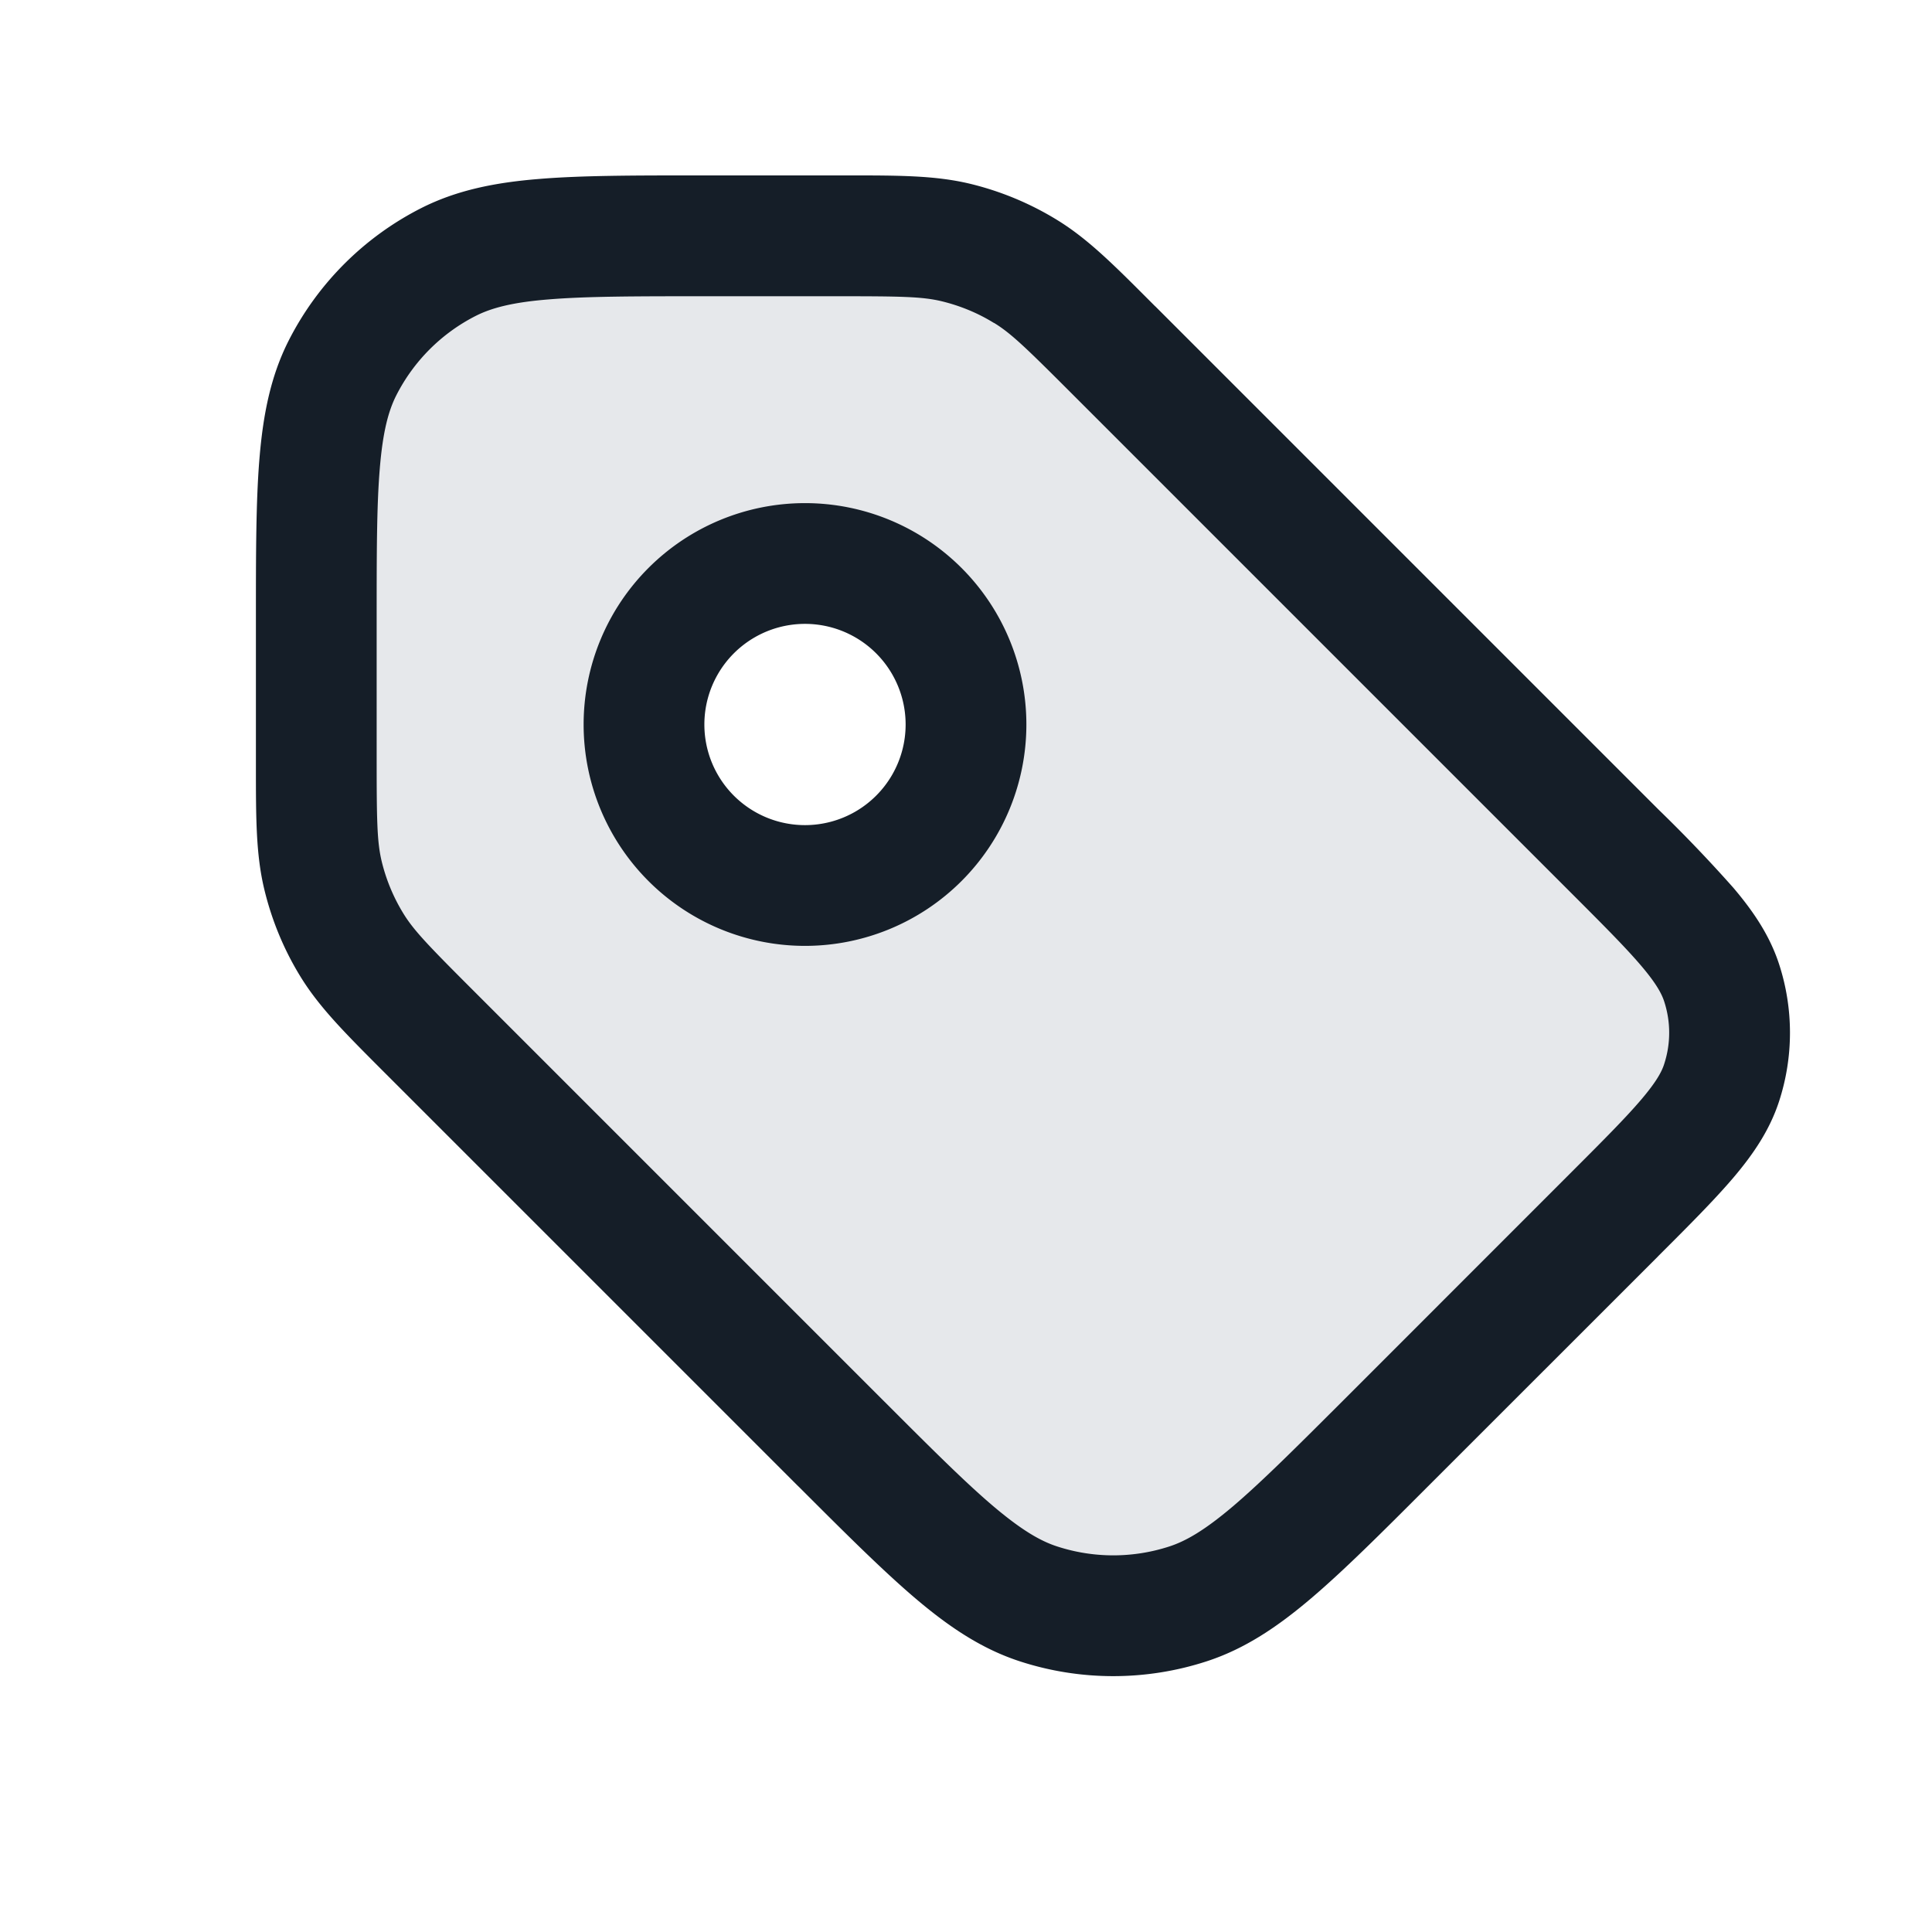 <svg viewBox="0 0 24 24" fill="none" xmlns="http://www.w3.org/2000/svg"><path fill-rule="evenodd" clip-rule="evenodd" d="m20.052 15.091-2.829 2.829c-1.188 1.188-1.782 1.782-2.467 2.005a3 3 0 0 1-1.854 0c-.685-.223-1.28-.817-2.467-2.005l-5.1-5.1c-.519-.518-.778-.778-.963-1.08a3 3 0 0 1-.36-.868c-.083-.345-.083-.712-.083-1.446V7.73c0-1.68 0-2.52.327-3.162a3 3 0 0 1 1.311-1.31c.642-.328 1.482-.328 3.162-.328h1.698c.733 0 1.1 0 1.445.083a3 3 0 0 1 .868.36c.302.185.562.444 1.08.963l6.232 6.231c.791.792 1.188 1.188 1.336 1.645a2 2 0 0 1 0 1.236c-.149.457-.545.853-1.337 1.645ZM10 11a2 2 0 1 0 0-4 2 2 0 0 0 0 4Z" fill="#636F7E" fill-opacity=".16"/><path fill-rule="evenodd" clip-rule="evenodd" d="m14.35 3.805-.06-.06c-.46-.461-.779-.78-1.159-1.013a3.75 3.75 0 0 0-1.084-.45c-.433-.103-.883-.103-1.535-.103H8.697c-.813 0-1.468 0-2 .044-.546.044-1.026.139-1.47.365a3.75 3.75 0 0 0-1.639 1.639c-.226.444-.32.924-.365 1.47-.044.532-.044 1.187-.044 2v1.815c0 .651 0 1.102.104 1.535.092.383.243.749.449 1.084.233.38.552.699 1.012 1.16l.06.06 5.1 5.1.023.022c.575.575 1.039 1.038 1.445 1.383.418.355.824.628 1.298.782a3.75 3.75 0 0 0 2.318 0c.474-.154.88-.427 1.298-.782.406-.345.87-.808 1.444-1.383l.023-.023 2.829-2.828.021-.022c.378-.377.693-.693.93-.971.246-.29.451-.59.568-.95a2.75 2.75 0 0 0 0-1.7c-.117-.36-.322-.66-.568-.95a17.862 17.862 0 0 0-.93-.972l-.021-.021-6.231-6.231Zm-2.002.206c.21.128.398.31.942.854l6.231 6.231c.405.405.676.677.868.903.187.22.254.347.285.444a1.25 1.25 0 0 1 0 .772c-.03.097-.098.223-.285.443-.192.226-.463.498-.868.903l-2.828 2.829c-.603.602-1.024 1.022-1.378 1.323-.347.294-.58.43-.79.498a2.25 2.25 0 0 1-1.391 0c-.211-.068-.444-.204-.792-.498-.354-.3-.774-.72-1.377-1.323l-5.1-5.1c-.544-.544-.726-.733-.854-.942a2.25 2.25 0 0 1-.27-.65c-.057-.24-.062-.502-.062-1.272V7.73c0-.852 0-1.446.039-1.91.037-.453.106-.714.206-.911a2.25 2.25 0 0 1 .984-.984c.197-.1.458-.17.912-.206.463-.038 1.057-.039 1.91-.039h1.697c.769 0 1.031.005 1.27.062.23.056.45.146.65.27ZM8.75 9a1.25 1.25 0 1 1 2.5 0 1.25 1.25 0 0 1-2.5 0ZM10 6.25a2.75 2.75 0 1 0 0 5.5 2.75 2.75 0 0 0 0-5.5Z" fill="#151E28"/></svg>